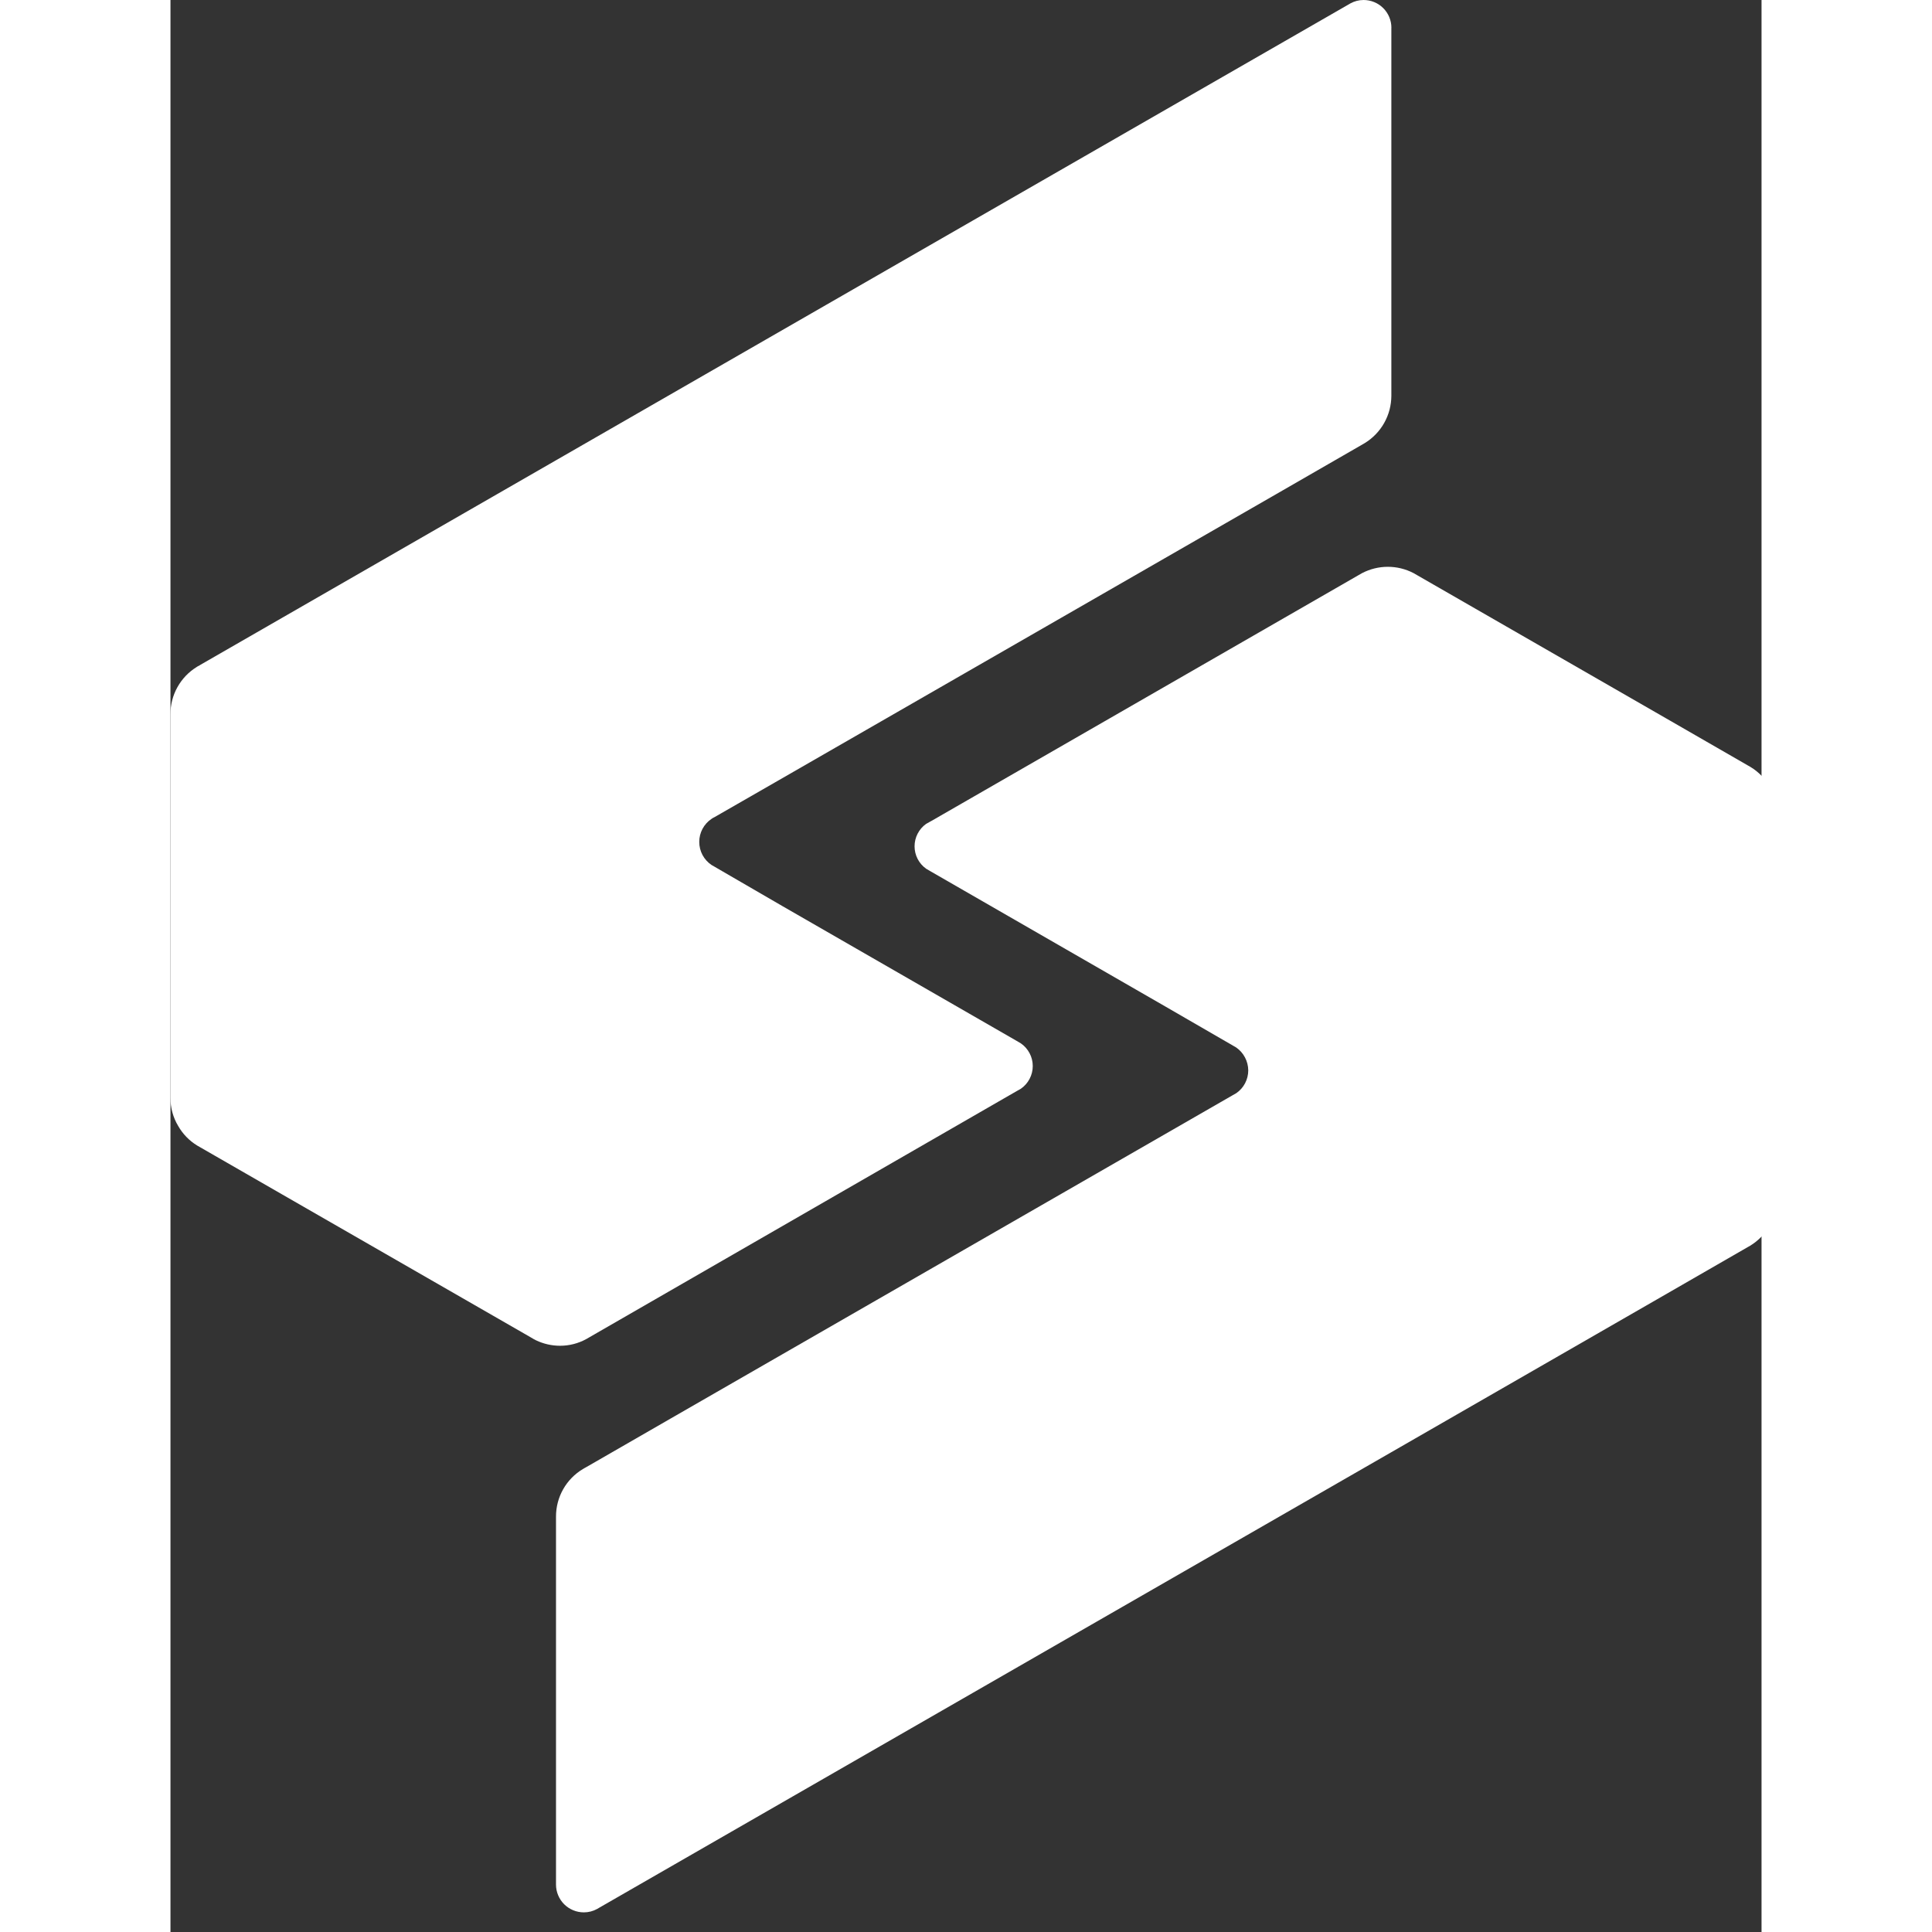 <svg width="85" height="85" viewBox="0 0 70 85" fill="none" xmlns="http://www.w3.org/2000/svg">
<rect x="0" y="0" width="70" height="85" fill="#333333" stroke="none"/>
<path d="M53.714 1.214V17.41C53.713 17.83 53.605 18.243 53.398 18.609C53.192 18.975 52.895 19.281 52.536 19.499L52.435 19.558L48.649 21.739L26.609 34.415L23.933 35.952C23.888 35.972 23.845 35.997 23.805 36.026C23.638 36.138 23.502 36.289 23.407 36.466C23.313 36.643 23.264 36.84 23.264 37.041C23.264 37.241 23.313 37.439 23.407 37.616C23.502 37.793 23.638 37.944 23.805 38.056L23.906 38.114L26.924 39.865L37.231 45.796L37.414 45.904C37.575 46.015 37.707 46.164 37.798 46.338C37.89 46.512 37.937 46.706 37.937 46.902C37.937 47.098 37.89 47.291 37.798 47.465C37.707 47.639 37.575 47.788 37.414 47.9L37.235 48.001L18.403 58.85L18.298 58.911C17.942 59.107 17.541 59.209 17.135 59.208C16.771 59.207 16.412 59.125 16.083 58.968L15.978 58.913L15.818 58.819L4.897 52.54L1.281 50.46C1.247 50.443 1.214 50.422 1.178 50.401C0.829 50.188 0.539 49.89 0.337 49.534C0.116 49.166 0 48.745 2.15552e-06 48.316V31.415C-0.001 31.001 0.105 30.593 0.306 30.232C0.508 29.87 0.798 29.565 1.151 29.347C1.159 29.34 1.168 29.333 1.178 29.328C1.218 29.303 1.259 29.281 1.302 29.261L1.319 29.248L4.895 27.191L16.962 20.25L31.506 11.884L51.808 0.21C51.84 0.188 51.874 0.168 51.909 0.151C52.087 0.052 52.288 -7.66194e-05 52.492 1.81348e-06C52.652 -0 52.811 0.031 52.959 0.092C53.108 0.153 53.243 0.243 53.356 0.356C53.47 0.47 53.56 0.604 53.622 0.752C53.684 0.901 53.716 1.06 53.716 1.22L53.714 1.214Z" fill="#ffffff"/>
<path d="M70.676 35.822V52.723C70.675 53.142 70.567 53.554 70.36 53.919C70.154 54.285 69.857 54.59 69.498 54.807L69.395 54.866L65.779 56.949L61.21 59.578L53.718 63.888L39.17 72.253L18.872 83.927C18.839 83.949 18.806 83.969 18.771 83.986C18.592 84.085 18.391 84.137 18.186 84.136C18.026 84.136 17.867 84.105 17.718 84.043C17.57 83.982 17.435 83.892 17.321 83.779C17.208 83.666 17.117 83.531 17.056 83.383C16.994 83.235 16.962 83.076 16.962 82.916V66.719C16.962 66.299 17.07 65.887 17.276 65.522C17.483 65.156 17.78 64.851 18.14 64.635C18.188 64.603 18.241 64.576 18.289 64.55L22.033 62.394L44.067 49.719L46.707 48.2L46.877 48.103L46.894 48.093C47.056 47.981 47.188 47.831 47.279 47.657C47.37 47.482 47.418 47.288 47.418 47.092C47.416 46.892 47.366 46.695 47.272 46.519C47.178 46.342 47.042 46.191 46.877 46.078C46.838 46.052 46.797 46.029 46.755 46.008L43.752 44.271L33.445 38.337L33.247 38.221C33.089 38.109 32.961 37.961 32.872 37.79C32.783 37.618 32.737 37.427 32.737 37.234C32.737 37.041 32.783 36.85 32.872 36.678C32.961 36.506 33.089 36.358 33.247 36.246L33.457 36.129C33.467 36.122 33.478 36.116 33.489 36.112L52.277 25.3L52.424 25.216C52.774 25.033 53.164 24.937 53.559 24.937C53.954 24.937 54.343 25.033 54.694 25.216L54.853 25.308L65.804 31.606L69.42 33.689C69.455 33.706 69.489 33.725 69.521 33.748C69.87 33.959 70.16 34.257 70.362 34.612C70.58 34.981 70.695 35.403 70.692 35.832L70.676 35.822Z" fill="#ffffff"/>
</svg>
